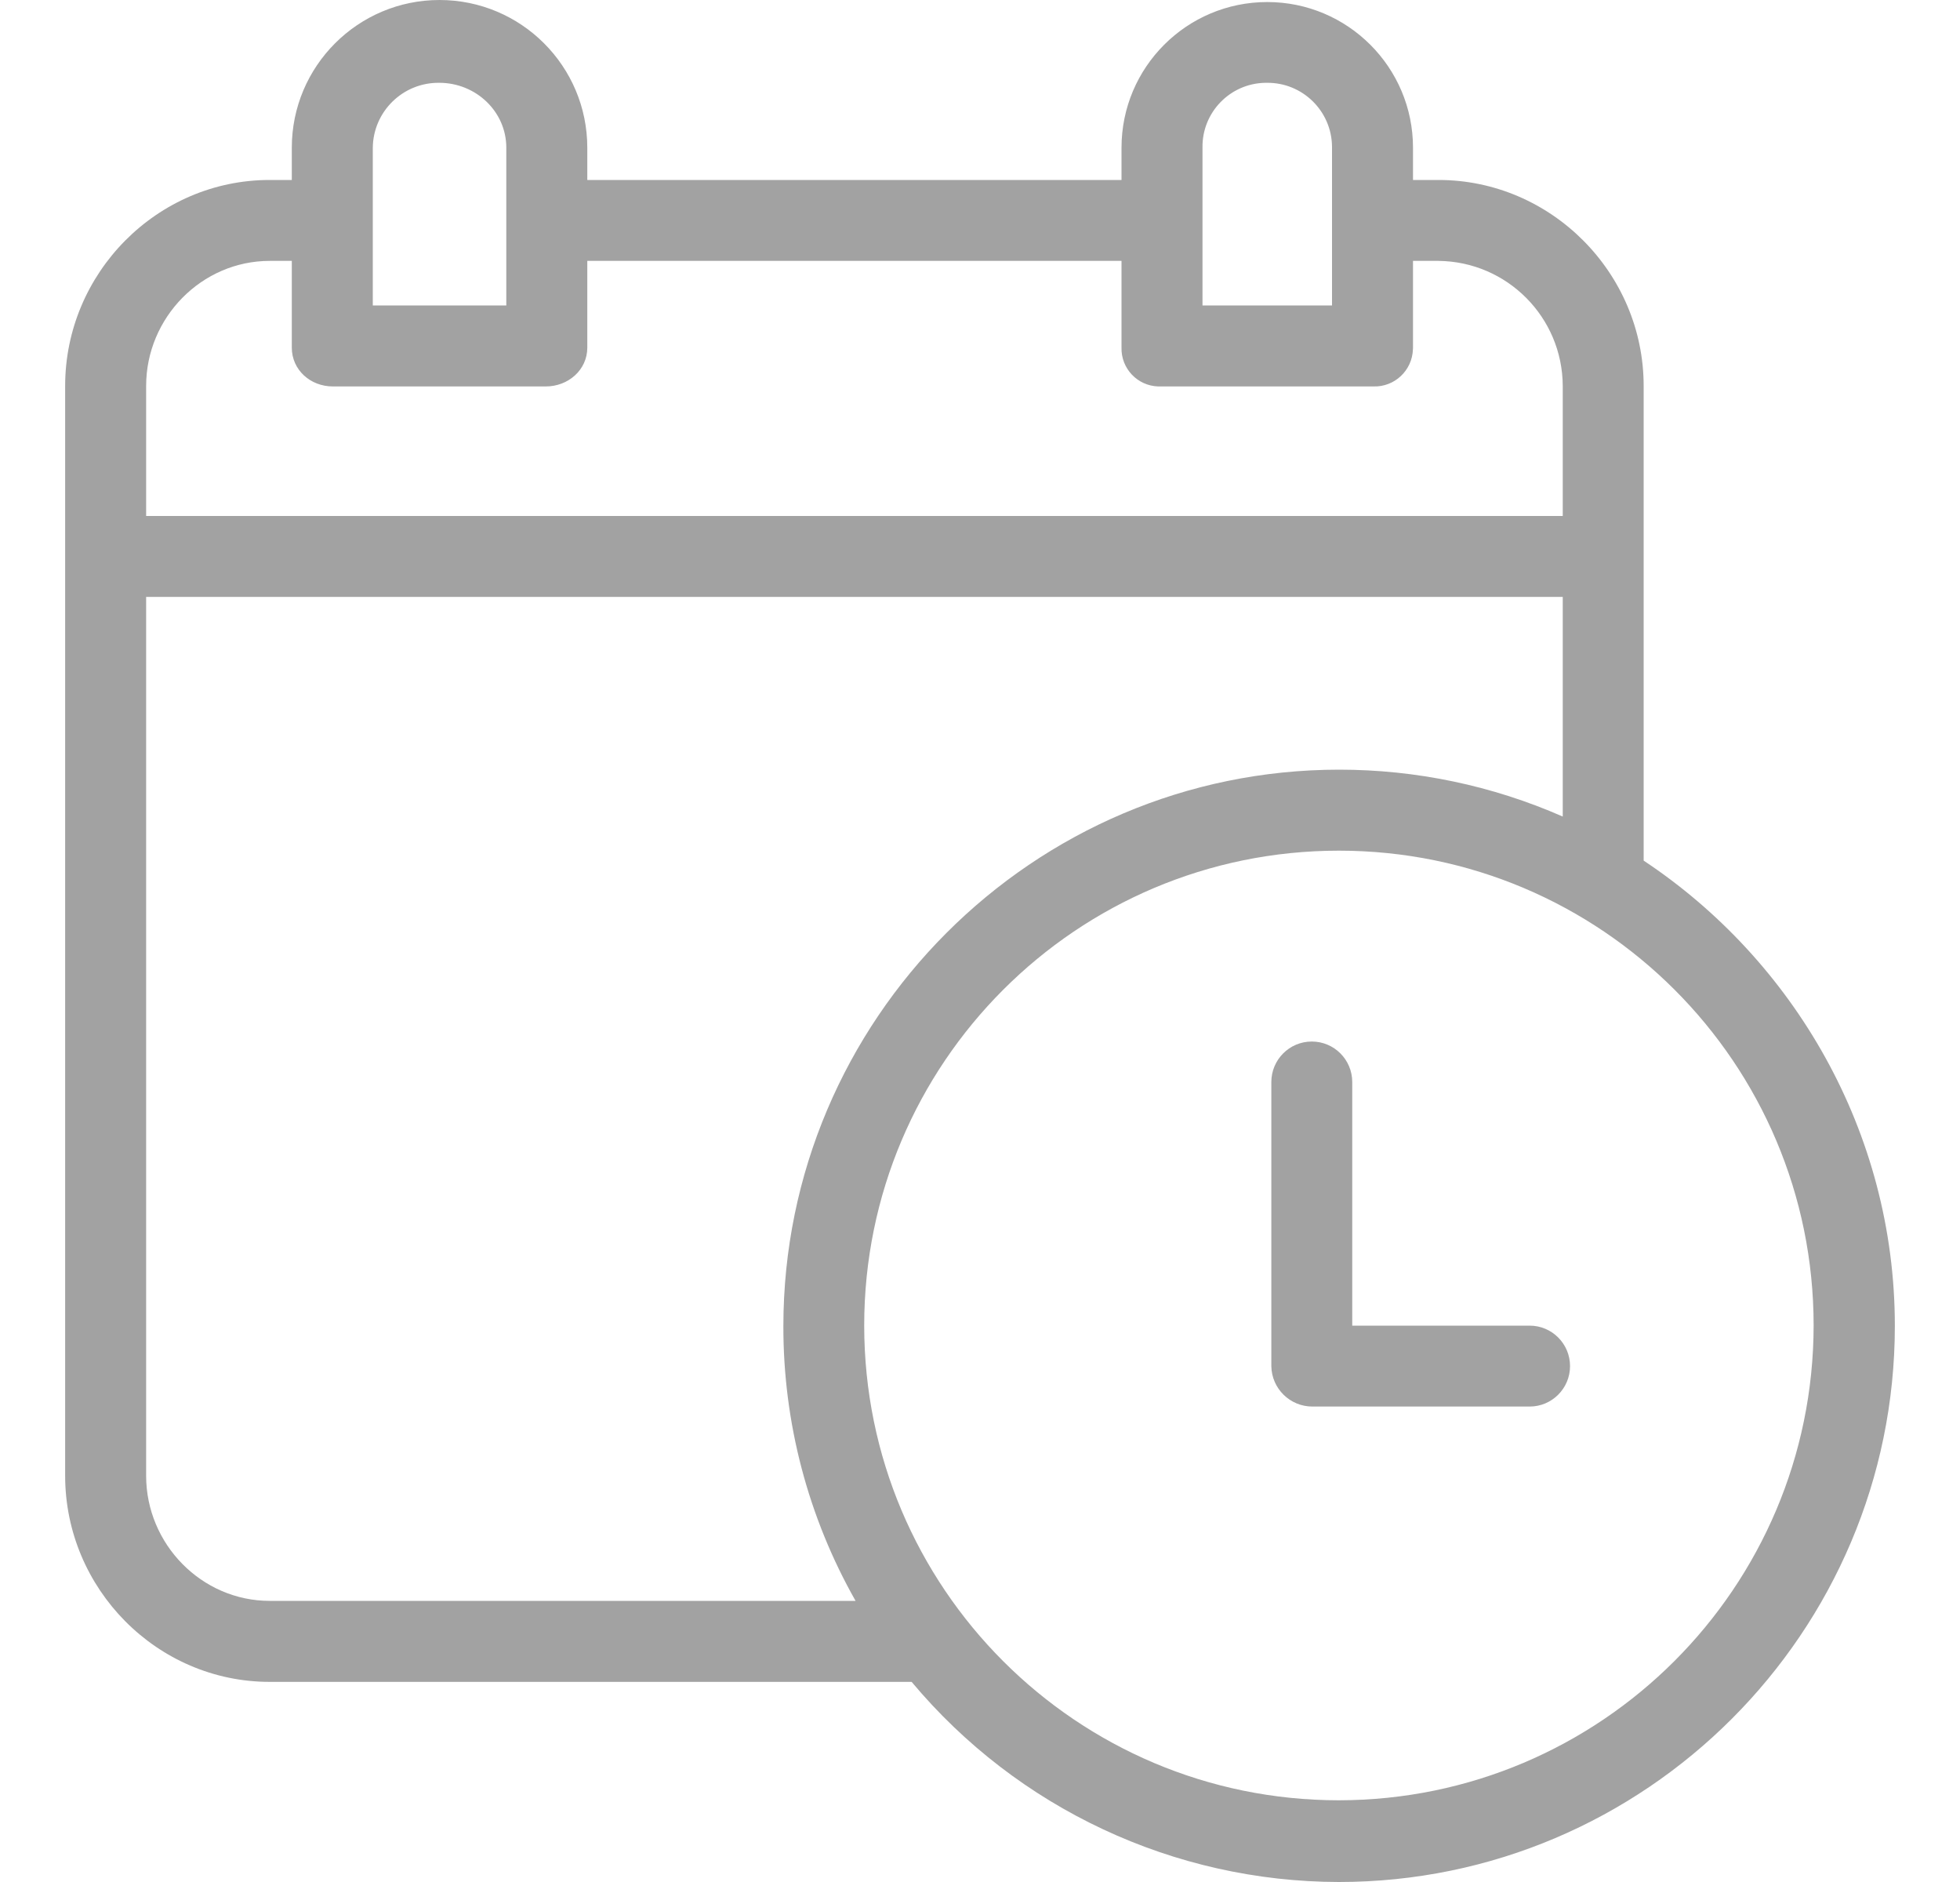 <svg width="25" height="24" viewBox="0 0 25 24" fill="none" xmlns="http://www.w3.org/2000/svg">
<g clip-path="url(#clip0_3822_15098)">
<path d="M20.965 10.975V4.921C20.965 3.483 19.787 2.295 18.348 2.295H18.023V1.884C18.023 0.858 17.19 0.026 16.164 0.026C15.137 0.026 14.305 0.858 14.305 1.884V2.295H7.491V1.884C7.491 0.844 6.647 0 5.606 0C4.566 0 3.722 0.844 3.722 1.884V2.295H3.44C2.002 2.295 0.831 3.483 0.831 4.921V18.82C0.831 20.259 2.002 21.448 3.44 21.448H11.628C12.978 23.062 14.973 23.997 17.078 24C20.986 24 24.169 20.816 24.169 16.908C24.169 14.431 22.875 12.242 20.965 10.975ZM15.338 1.884C15.33 1.435 15.688 1.064 16.138 1.056C16.145 1.056 16.152 1.056 16.159 1.056C16.613 1.051 16.985 1.415 16.99 1.869C16.99 1.874 16.99 1.879 16.99 1.884V3.895H15.338V1.884ZM4.755 1.884C4.76 1.422 5.139 1.051 5.601 1.056C5.602 1.056 5.603 1.056 5.604 1.056C6.068 1.056 6.458 1.42 6.458 1.884V3.895H4.755V1.884ZM1.864 4.921C1.864 4.052 2.571 3.327 3.44 3.327H3.722V4.433C3.722 4.718 3.96 4.928 4.245 4.928H6.962C7.247 4.928 7.491 4.718 7.491 4.433V3.327H14.305V4.433C14.298 4.698 14.507 4.92 14.773 4.928C14.782 4.928 14.791 4.928 14.801 4.928H17.518C17.787 4.937 18.013 4.725 18.022 4.455C18.023 4.448 18.023 4.44 18.023 4.433V3.327H18.348C19.224 3.336 19.929 4.046 19.933 4.921V6.58H1.864V4.921ZM3.44 20.415C2.571 20.415 1.864 19.69 1.864 18.82V7.612H19.933V10.413C19.034 10.018 18.063 9.815 17.082 9.815C13.174 9.815 9.992 13.004 9.992 16.912C9.99 18.14 10.307 19.347 10.913 20.415H3.44ZM17.078 22.958C13.733 22.958 11.023 20.247 11.023 16.903C11.023 13.559 13.733 10.848 17.078 10.848C20.422 10.848 23.133 13.559 23.133 16.903V16.903C23.129 20.246 20.42 22.954 17.078 22.958Z" fill="#A2A2A2"/>
<path d="M19.51 16.905H17.248V13.799C17.248 13.513 17.017 13.282 16.732 13.282C16.447 13.282 16.216 13.513 16.216 13.799V17.421C16.22 17.708 16.455 17.938 16.742 17.937H19.51C19.795 17.937 20.026 17.706 20.026 17.421C20.026 17.136 19.795 16.905 19.51 16.905Z" fill="#A2A2A2"/>
</g>
<defs>
<clipPath id="clip0_3822_15098">
<rect width="24" height="24" fill="white" transform="translate(0.5)"/>
</clipPath>
</defs>
</svg>
